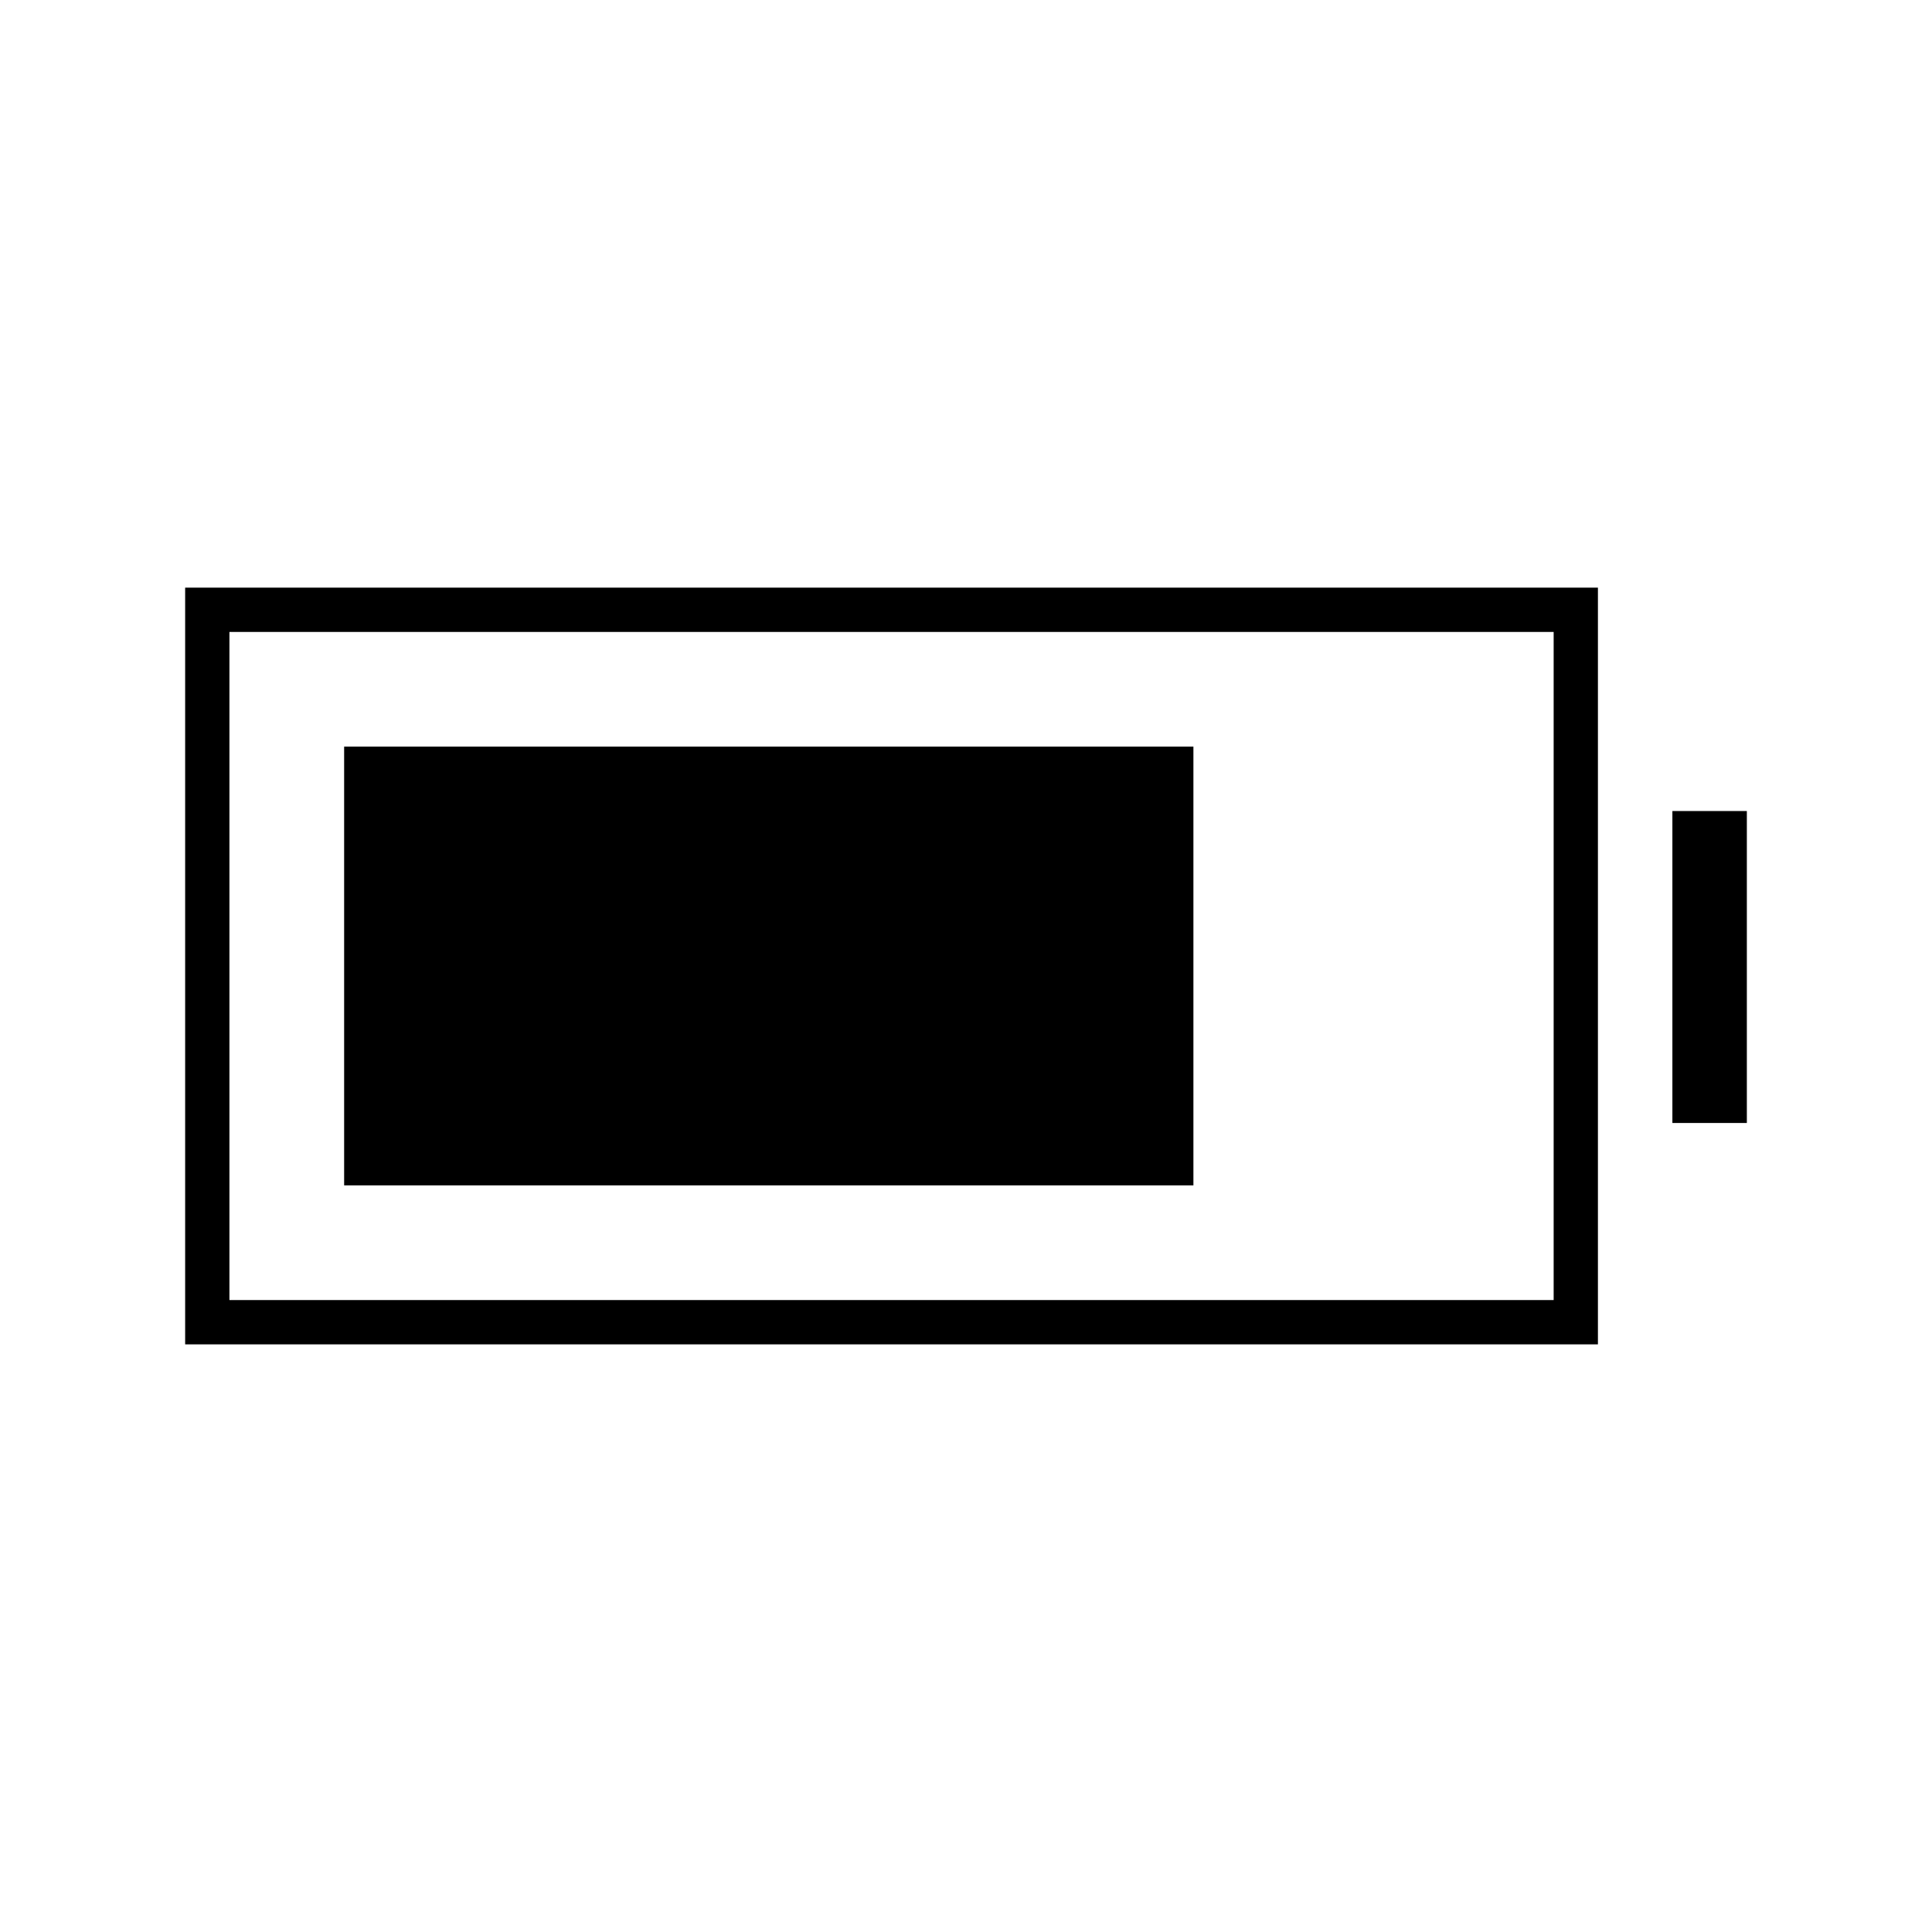 <svg xmlns="http://www.w3.org/2000/svg" height="48" viewBox="0 -960 960 960" width="48"><path d="M171-371v-218h422v218H171Zm-79 79v-376h702v376H92Zm22-22h658v-332H114v332Zm717-88v-155h37v155h-37Z"/></svg>